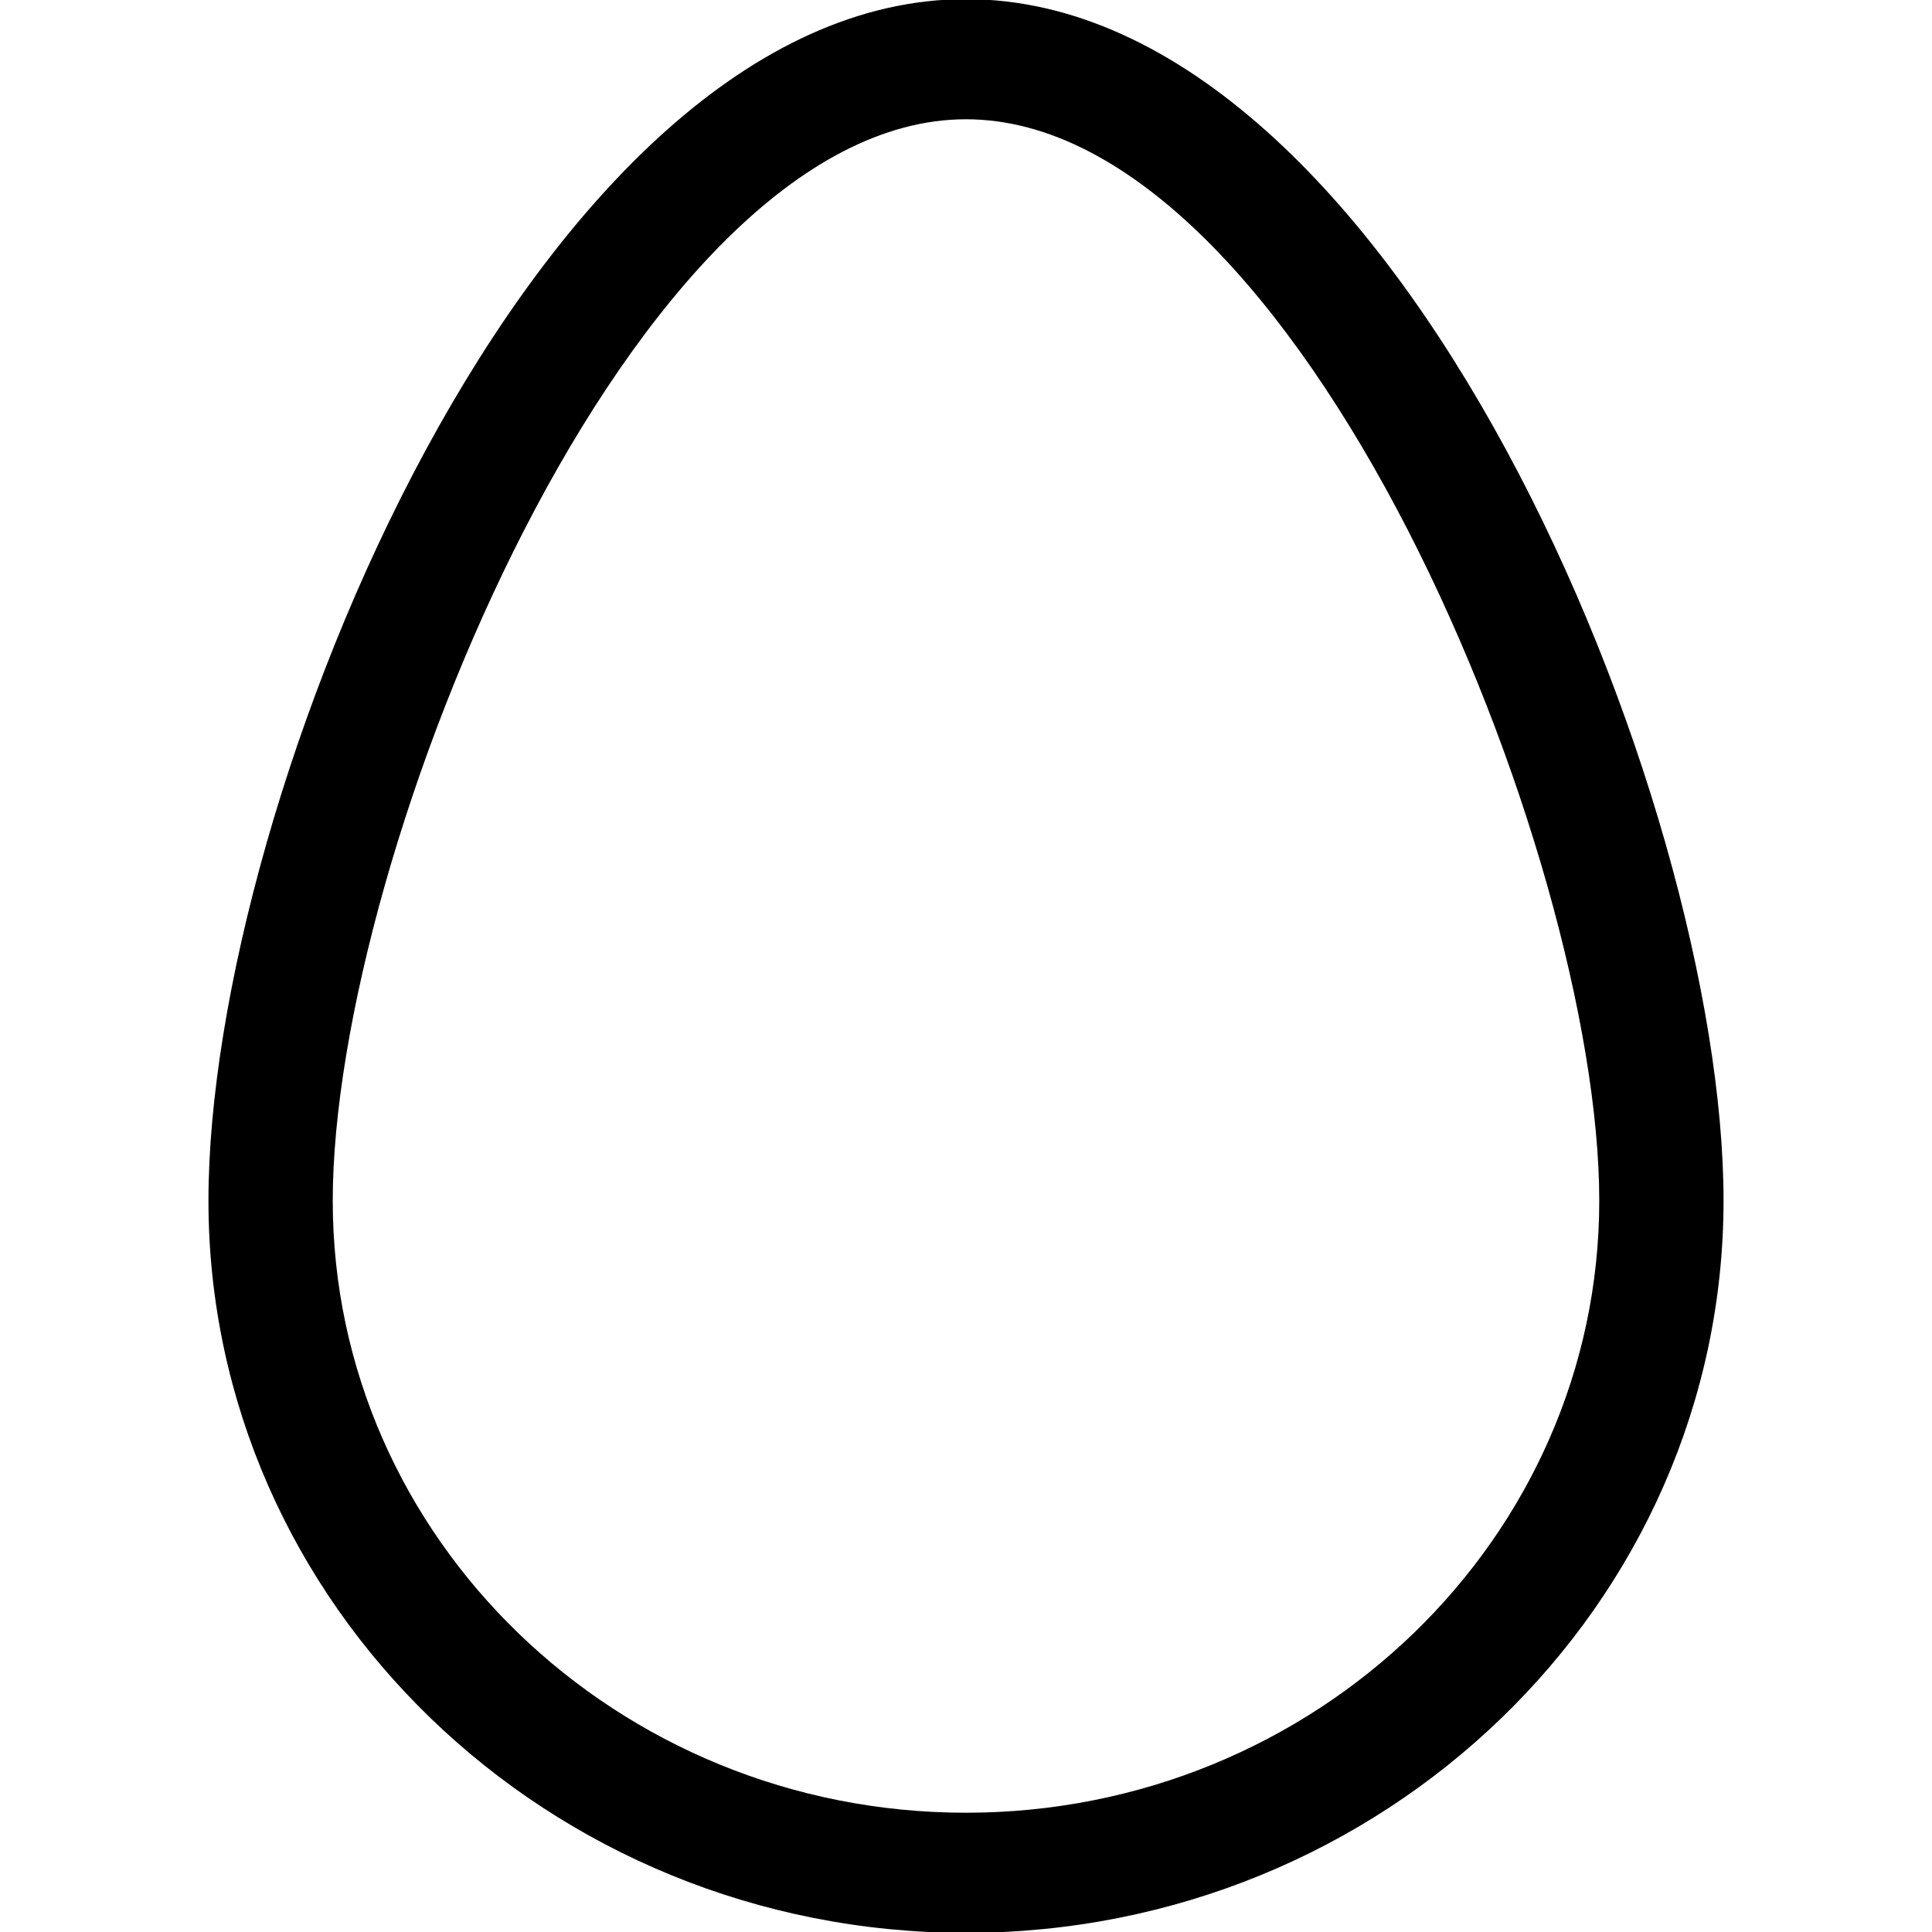 <svg width="765" height="765" xmlns="http://www.w3.org/2000/svg">

 <g>
  <title>background</title>
  <rect fill="none" id="canvas_background" height="767" width="767" y="-1" x="-1"/>
 </g>
 <g>
  <title>Layer 1</title>
  <g stroke="null" id="svg_1">
   <path stroke-width="0" stroke="null" id="svg_2" d="m382.5,765.342c-165.39,0 -299.959,-130.071 -299.959,-289.907c0,-158.688 129.693,-475.777 299.959,-475.777c170.266,0 299.959,317.089 299.959,475.777c-0.05,159.837 -134.594,289.907 -299.959,289.907zm0,-718.116c-132.094,0 -250.746,290.84 -250.746,428.209c0,133.636 112.488,242.339 250.746,242.339s250.746,-108.703 250.746,-242.339c0,-137.369 -118.652,-428.209 -250.746,-428.209z"/>
  </g>
  <g id="svg_3"/>
  <g id="svg_4"/>
  <g id="svg_5"/>
  <g id="svg_6"/>
  <g id="svg_7"/>
  <g id="svg_8"/>
  <g id="svg_9"/>
  <g id="svg_10"/>
  <g id="svg_11"/>
  <g id="svg_12"/>
  <g id="svg_13"/>
  <g id="svg_14"/>
  <g id="svg_15"/>
  <g id="svg_16"/>
  <g id="svg_17"/>
 </g>
</svg>